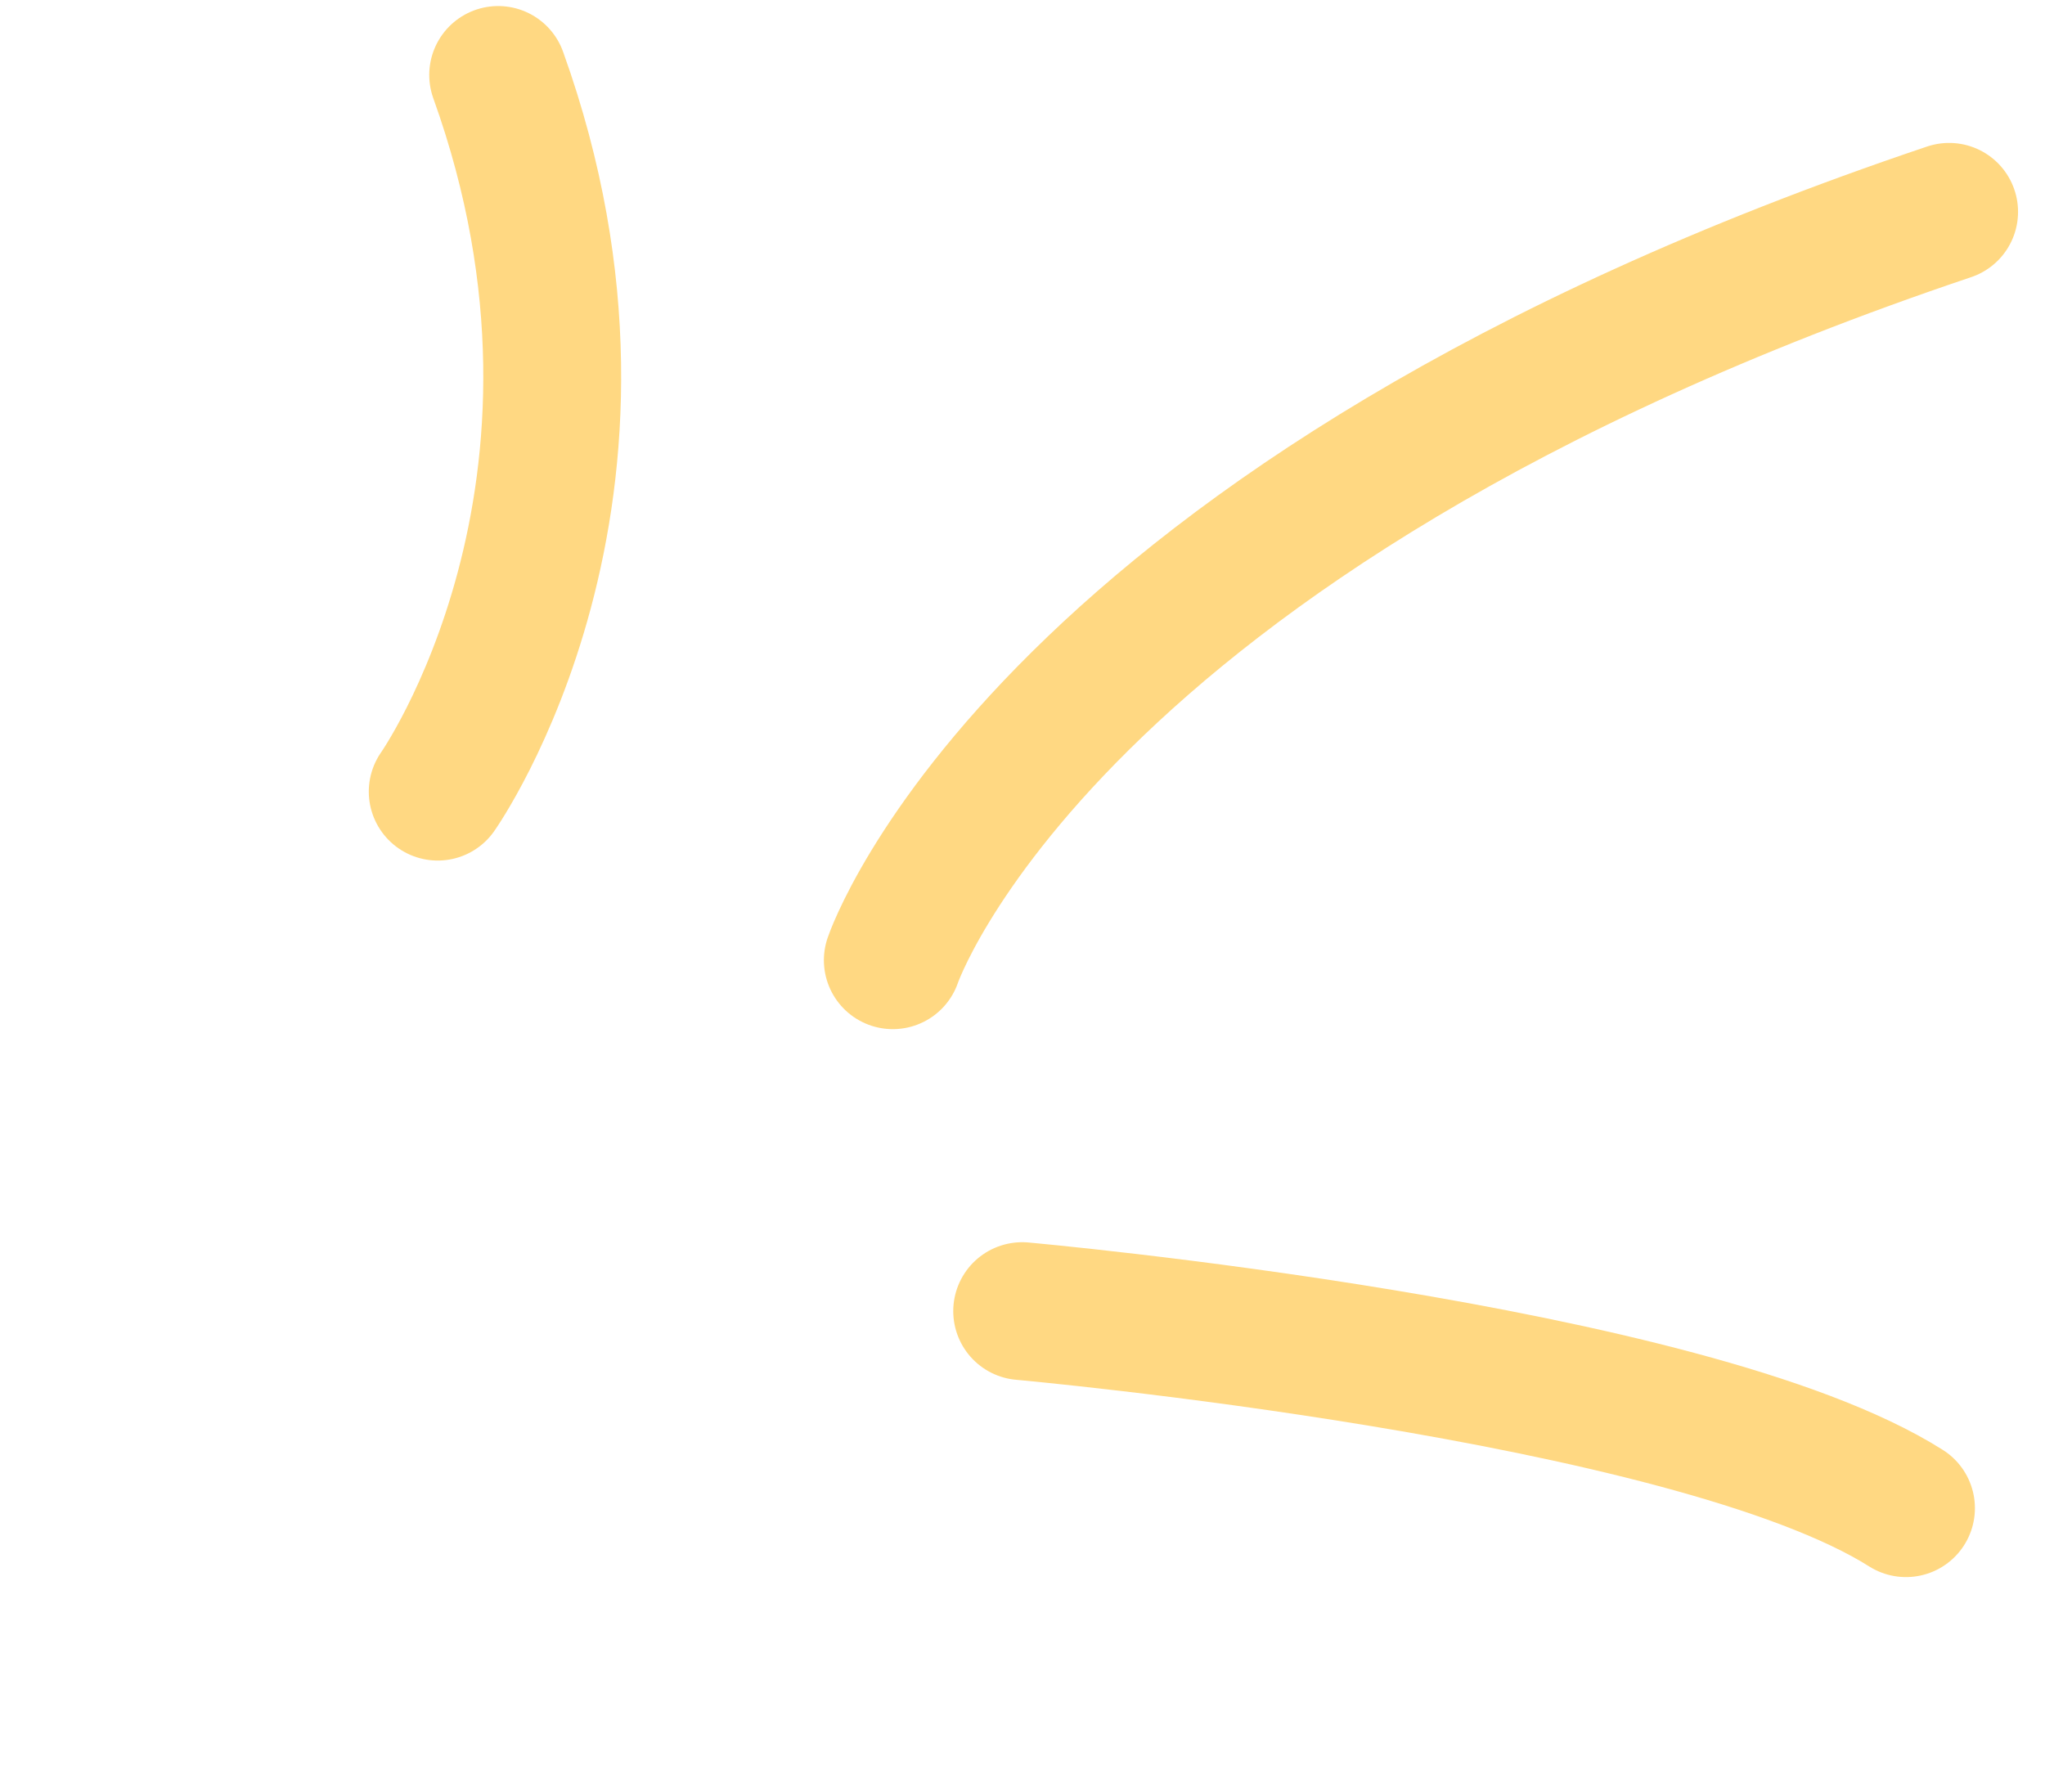<svg width="89" height="78" viewBox="0 0 89 78" fill="none" xmlns="http://www.w3.org/2000/svg">
<path d="M38.856 41.795C38.856 41.795 45.362 22.495 84.827 9.221" stroke="#FFD882" stroke-width="6" stroke-linecap="round"/>
<path d="M44.486 57.069C44.486 57.069 73.492 59.664 82.95 65.645" stroke="#FFD882" stroke-width="6" stroke-linecap="round"/>
<path d="M19.05 34.457C19.05 34.457 28.221 21.46 21.681 3.263" stroke="#FFD882" stroke-width="6" stroke-linecap="round"/>
</svg>
